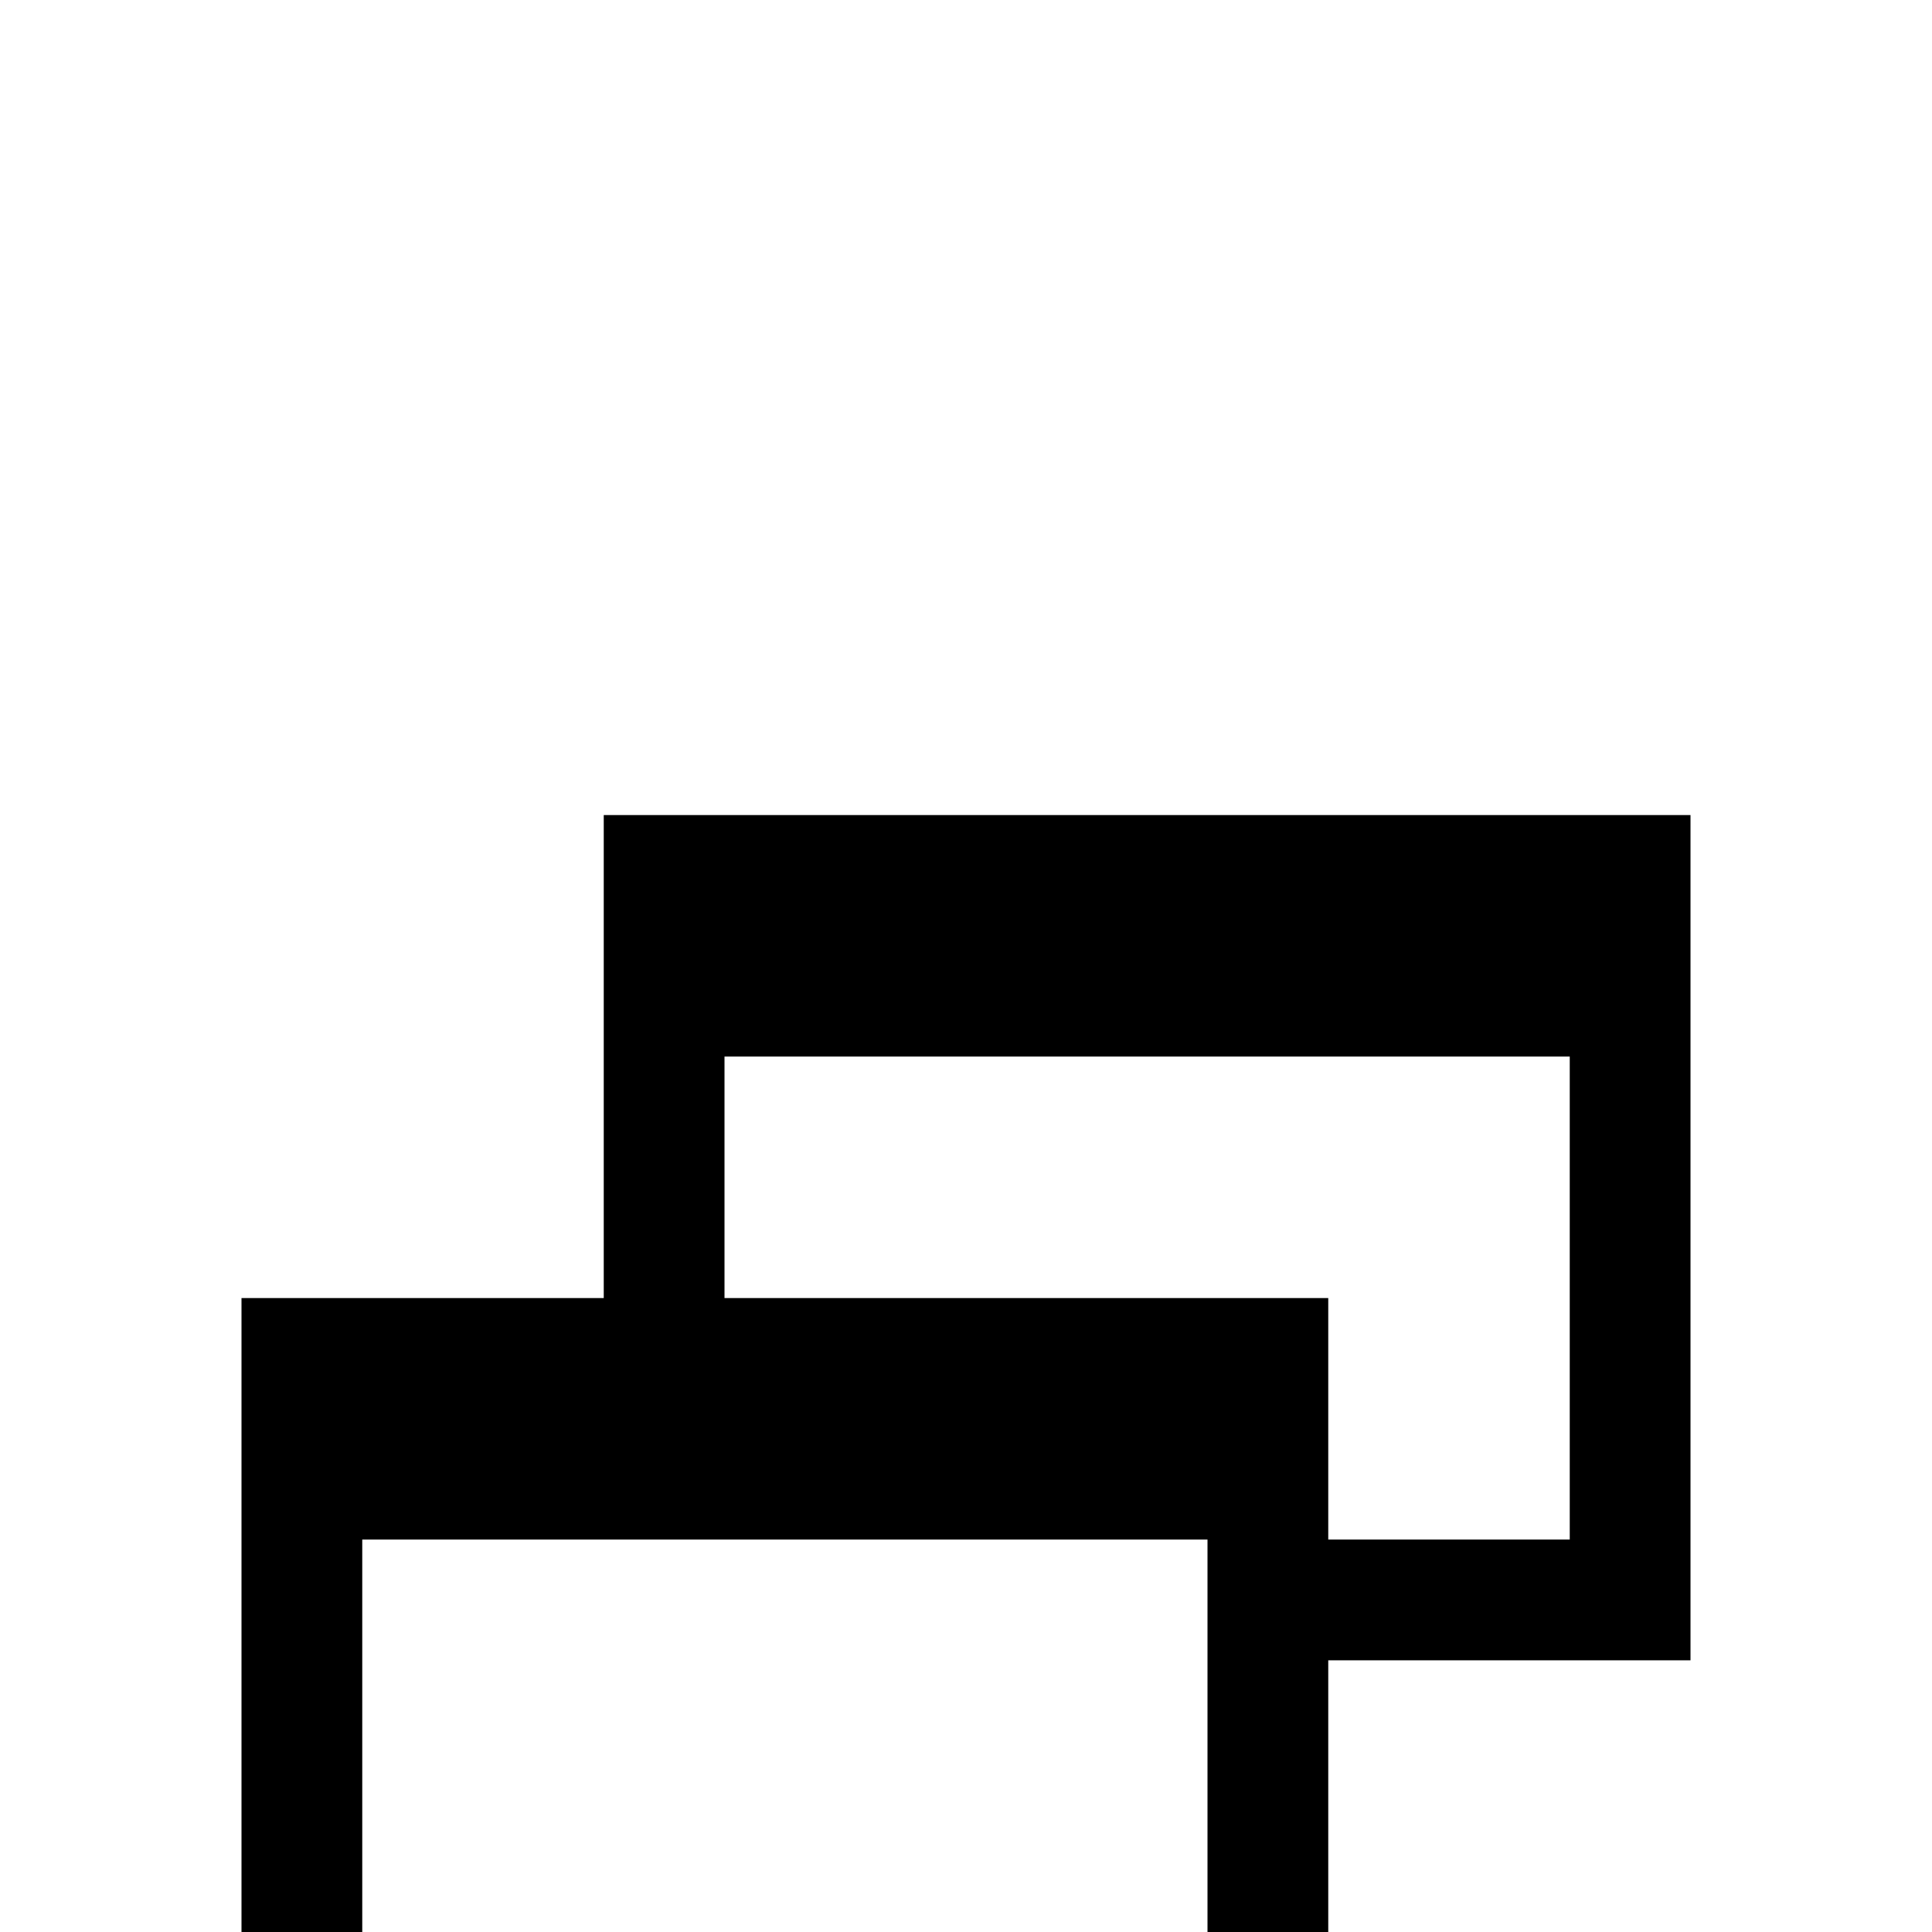 <?xml version="1.0" standalone="no"?>
<!DOCTYPE svg PUBLIC "-//W3C//DTD SVG 1.1//EN" "http://www.w3.org/Graphics/SVG/1.1/DTD/svg11.dtd" >
<svg viewBox="0 -442 2048 2048">
  <g transform="matrix(1 0 0 -1 0 1606)">
   <path fill="currentColor"
d="M1792 288h-384v-512h-1152v896h384v512h1152v-896zM1664 416v512h-896v-256h640v-256h256zM1280 -96v512h-896v-512h896z" />
  </g>

</svg>

